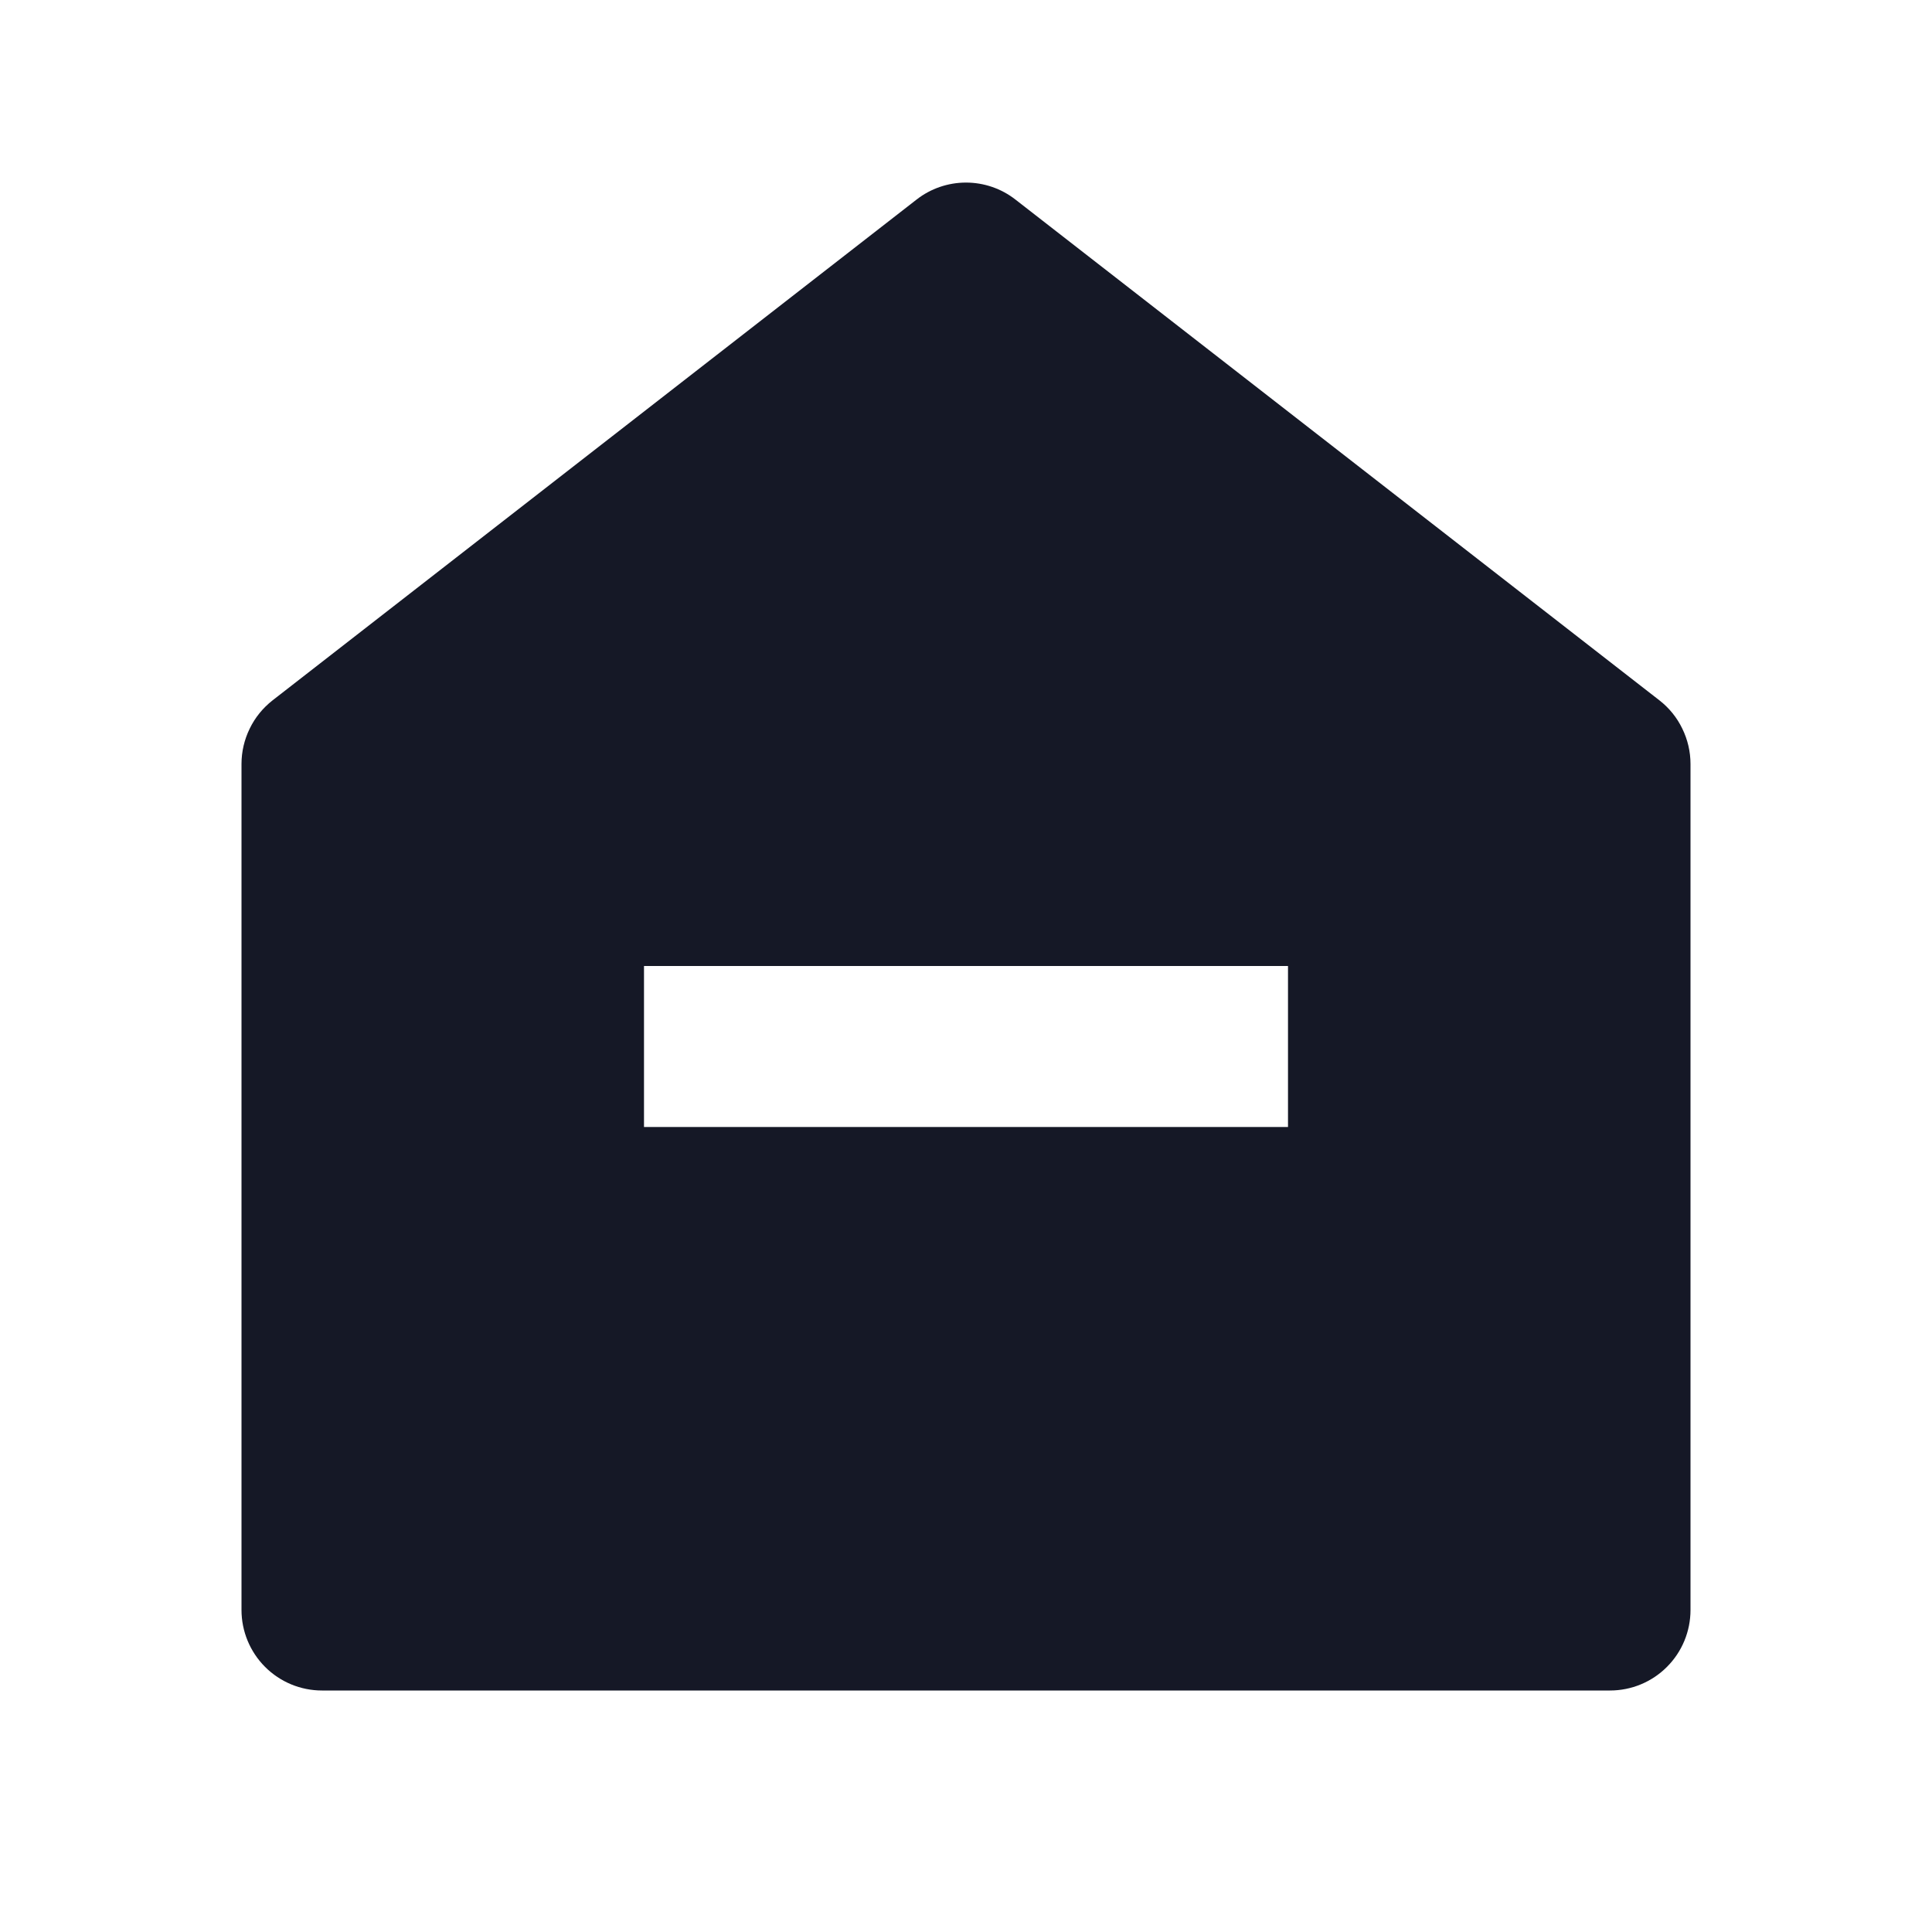 <svg width="24" height="24" viewBox="0 0 24 24" fill="none" xmlns="http://www.w3.org/2000/svg">
<path d="M12 2.268C12.222 2.268 12.439 2.342 12.614 2.479L20.614 8.7C20.735 8.794 20.832 8.914 20.898 9.051C20.965 9.188 21 9.338 21 9.49V20C21 20.265 20.895 20.52 20.707 20.707C20.52 20.895 20.265 21 20 21H4C3.735 21 3.481 20.895 3.293 20.707C3.106 20.52 3 20.265 3 20V9.49C3 9.338 3.035 9.188 3.102 9.051C3.168 8.914 3.266 8.794 3.386 8.7L11.386 2.479C11.561 2.342 11.778 2.268 12 2.268ZM8 12V14H16V12H8Z" fill="#151826"/>
</svg>
